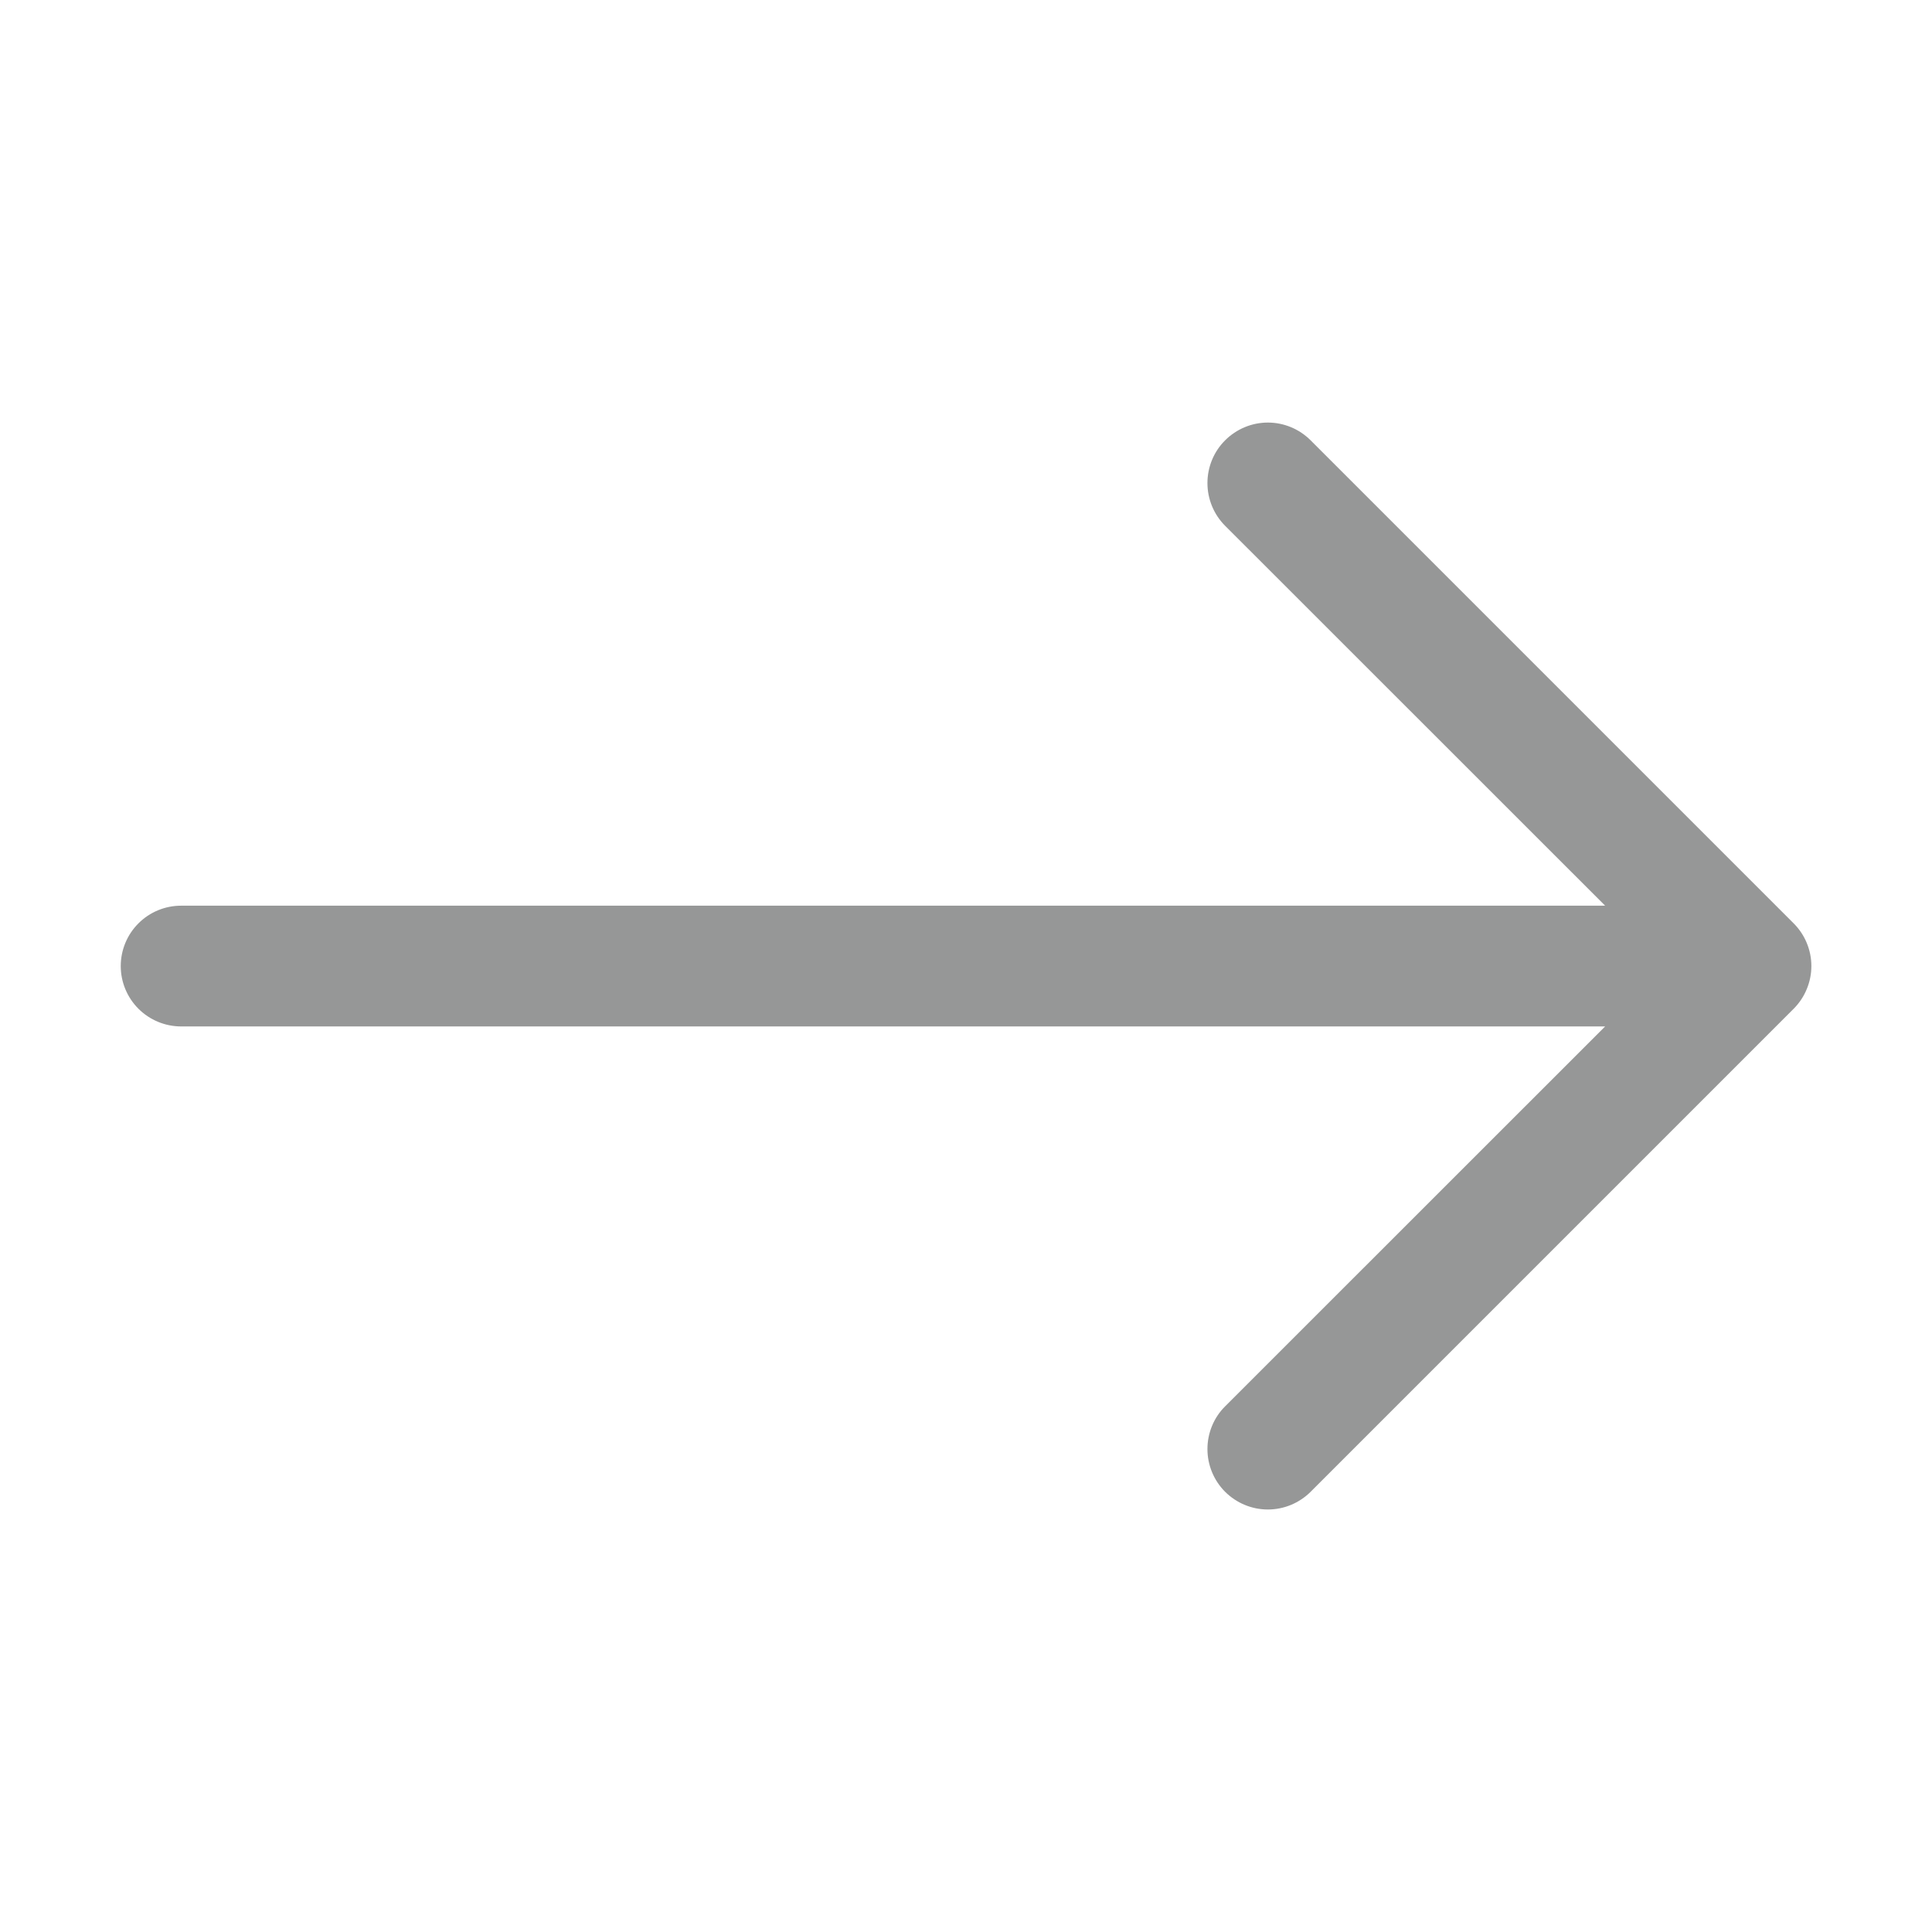 <svg width="32" height="32" viewBox="0 0 32 32" fill="none" xmlns="http://www.w3.org/2000/svg">
<g opacity="0.5">
<path fill-rule="evenodd" clip-rule="evenodd" d="M2 16.001C2 15.736 2.105 15.481 2.293 15.294C2.48 15.106 2.735 15.001 3 15.001L26.586 15.001L20.292 8.709C20.104 8.521 19.999 8.266 19.999 8.001C19.999 7.735 20.104 7.48 20.292 7.293C20.48 7.105 20.734 6.999 21 6.999C21.266 6.999 21.52 7.105 21.708 7.293L29.708 15.293C29.801 15.386 29.875 15.496 29.925 15.617C29.976 15.739 30.002 15.869 30.002 16.001C30.002 16.132 29.976 16.262 29.925 16.384C29.875 16.505 29.801 16.616 29.708 16.709L21.708 24.709C21.52 24.896 21.266 25.002 21 25.002C20.734 25.002 20.48 24.896 20.292 24.709C20.104 24.521 19.999 24.266 19.999 24.001C19.999 23.735 20.104 23.48 20.292 23.293L26.586 17.001H3C2.735 17.001 2.48 16.895 2.293 16.708C2.105 16.52 2 16.266 2 16.001V16.001Z" fill="#2E302F"/>
</g>
</svg>
